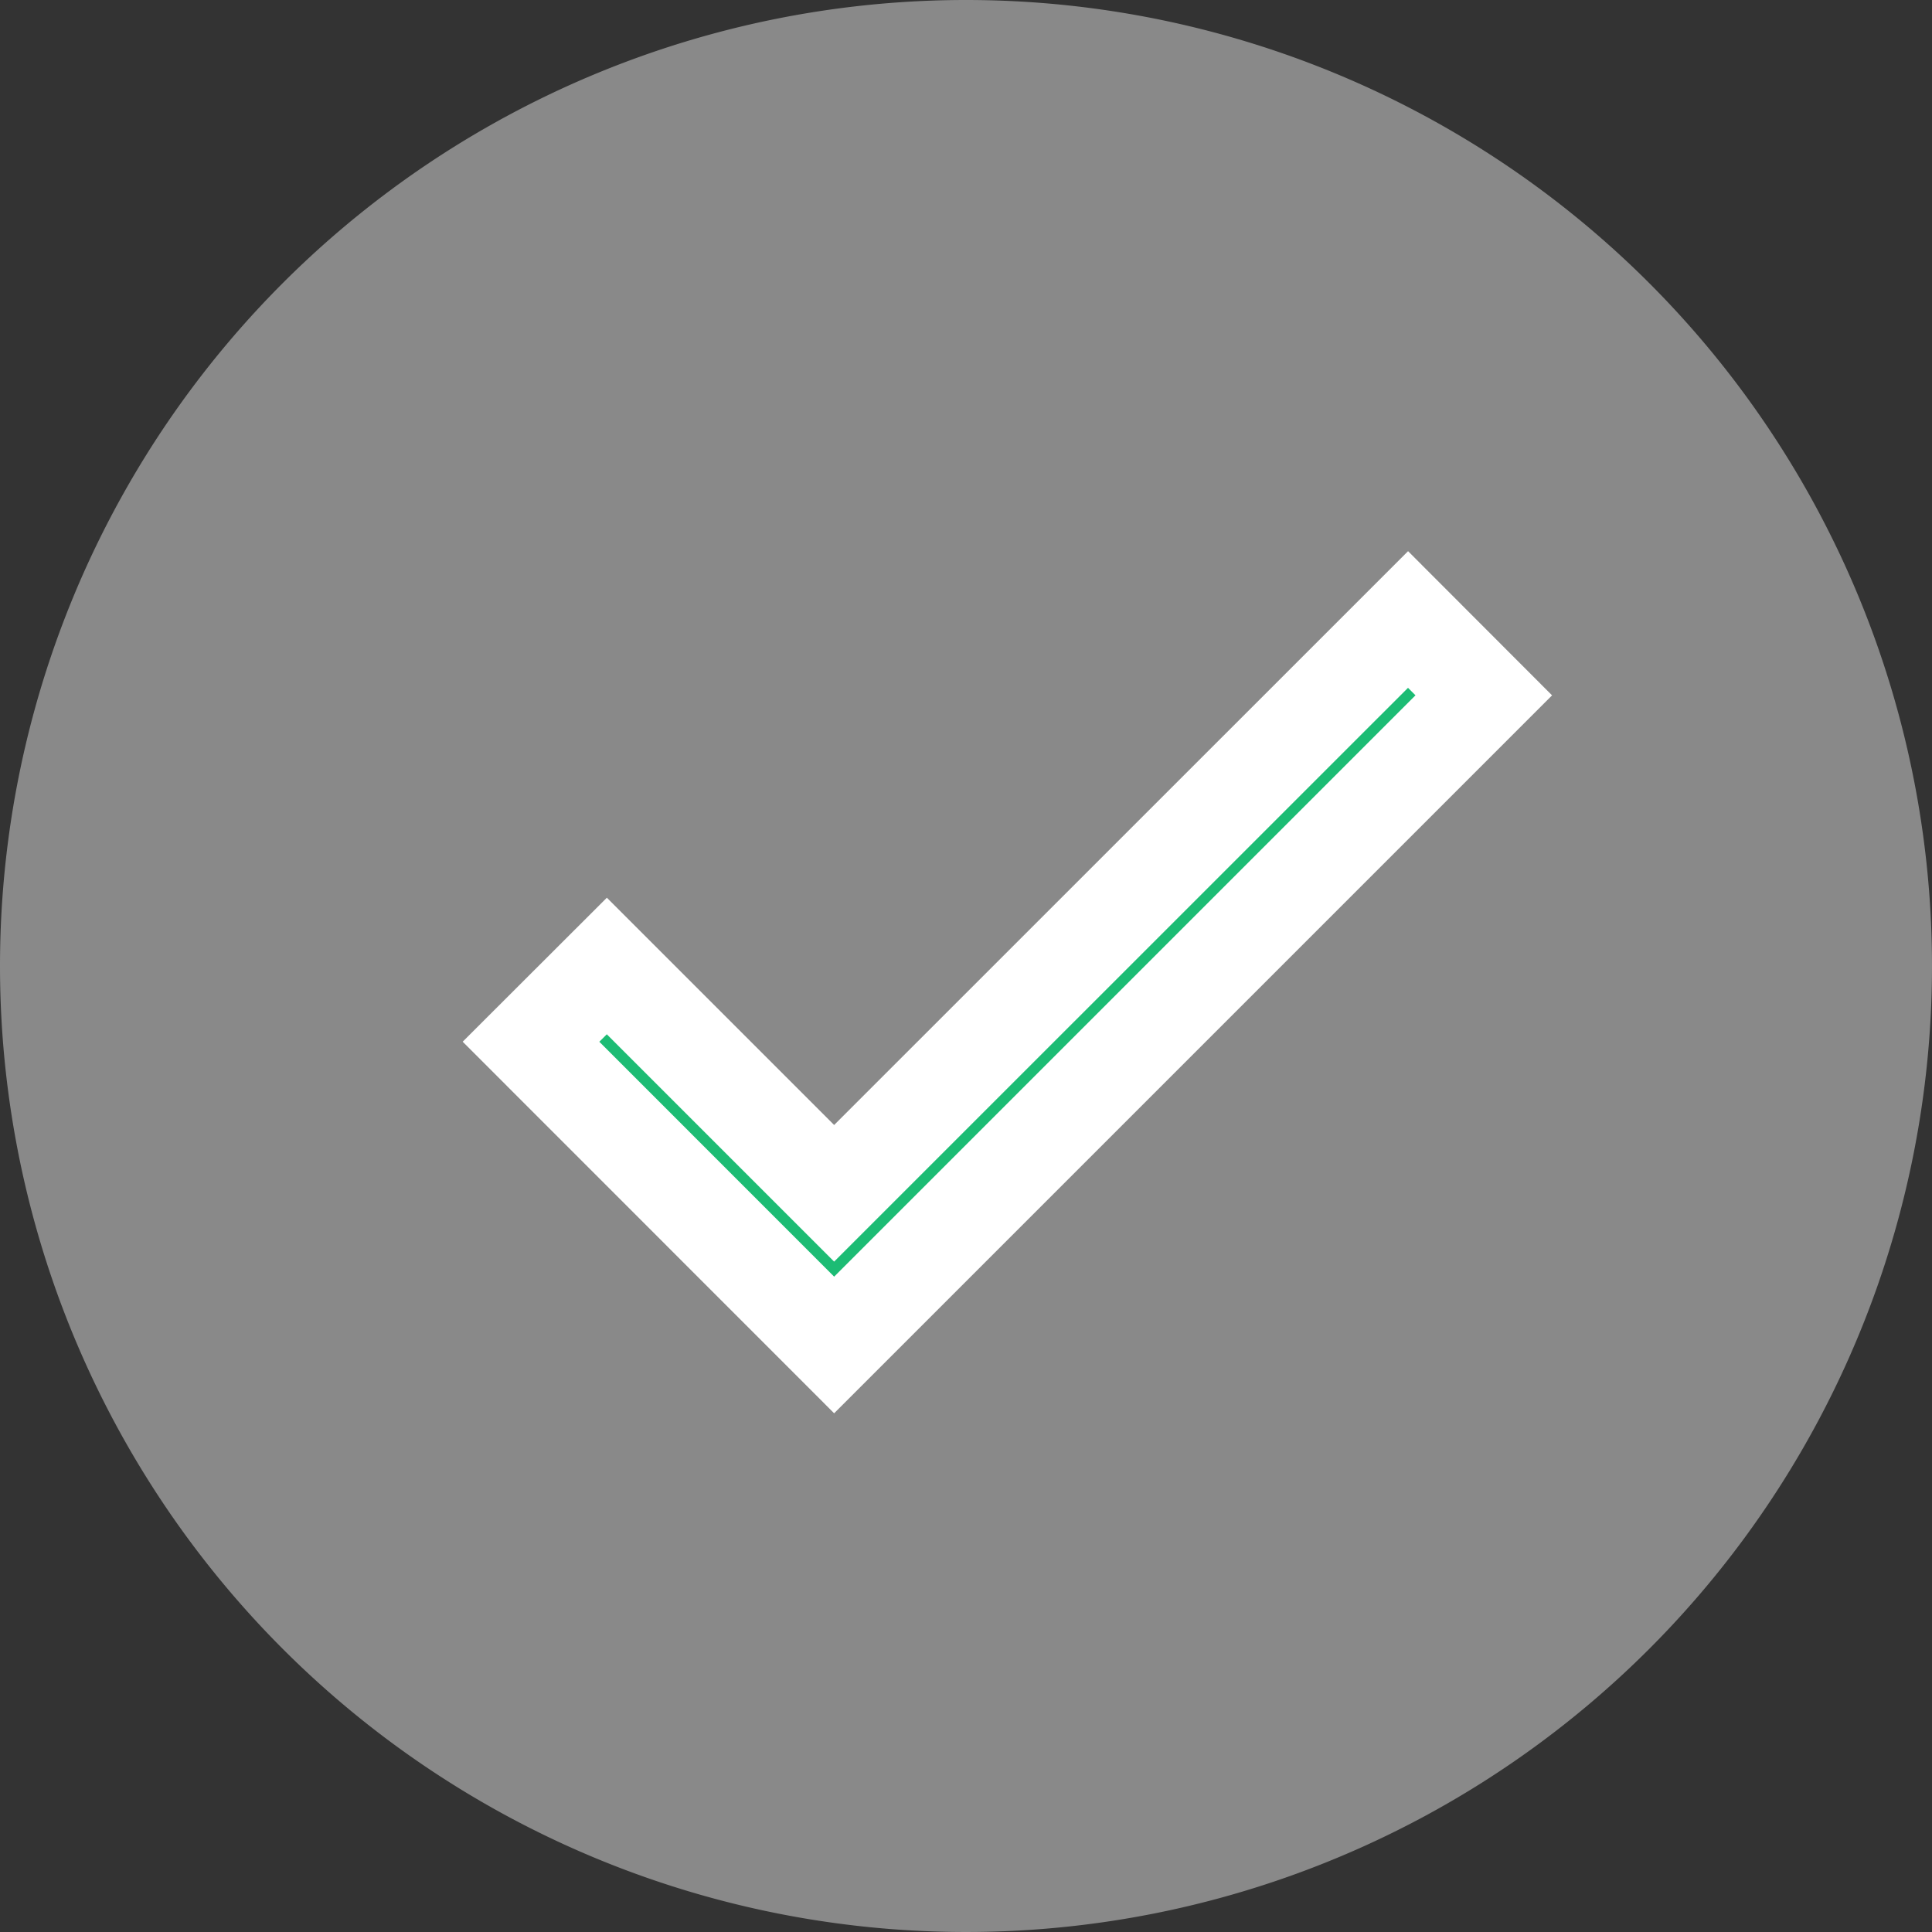<svg xmlns="http://www.w3.org/2000/svg" width="20" height="20" viewBox="0 0 20 20"><rect x="0" y="0" width="20" height="20" fill="#333333" stroke="none"/><defs><style>.a{fill:#898989;}.b{fill:#1cbc74;stroke:#fff;}</style></defs><path class="a" d="M10,0A10,10,0,1,1,0,10,10,10,0,0,1,10,0Z"/><path class="b" d="M6.538,11.54,4.185,9.187,3.4,9.971,6.538,13.11l6.725-6.725L12.479,5.6Z" transform="translate(2.097 0.813)"/></svg>